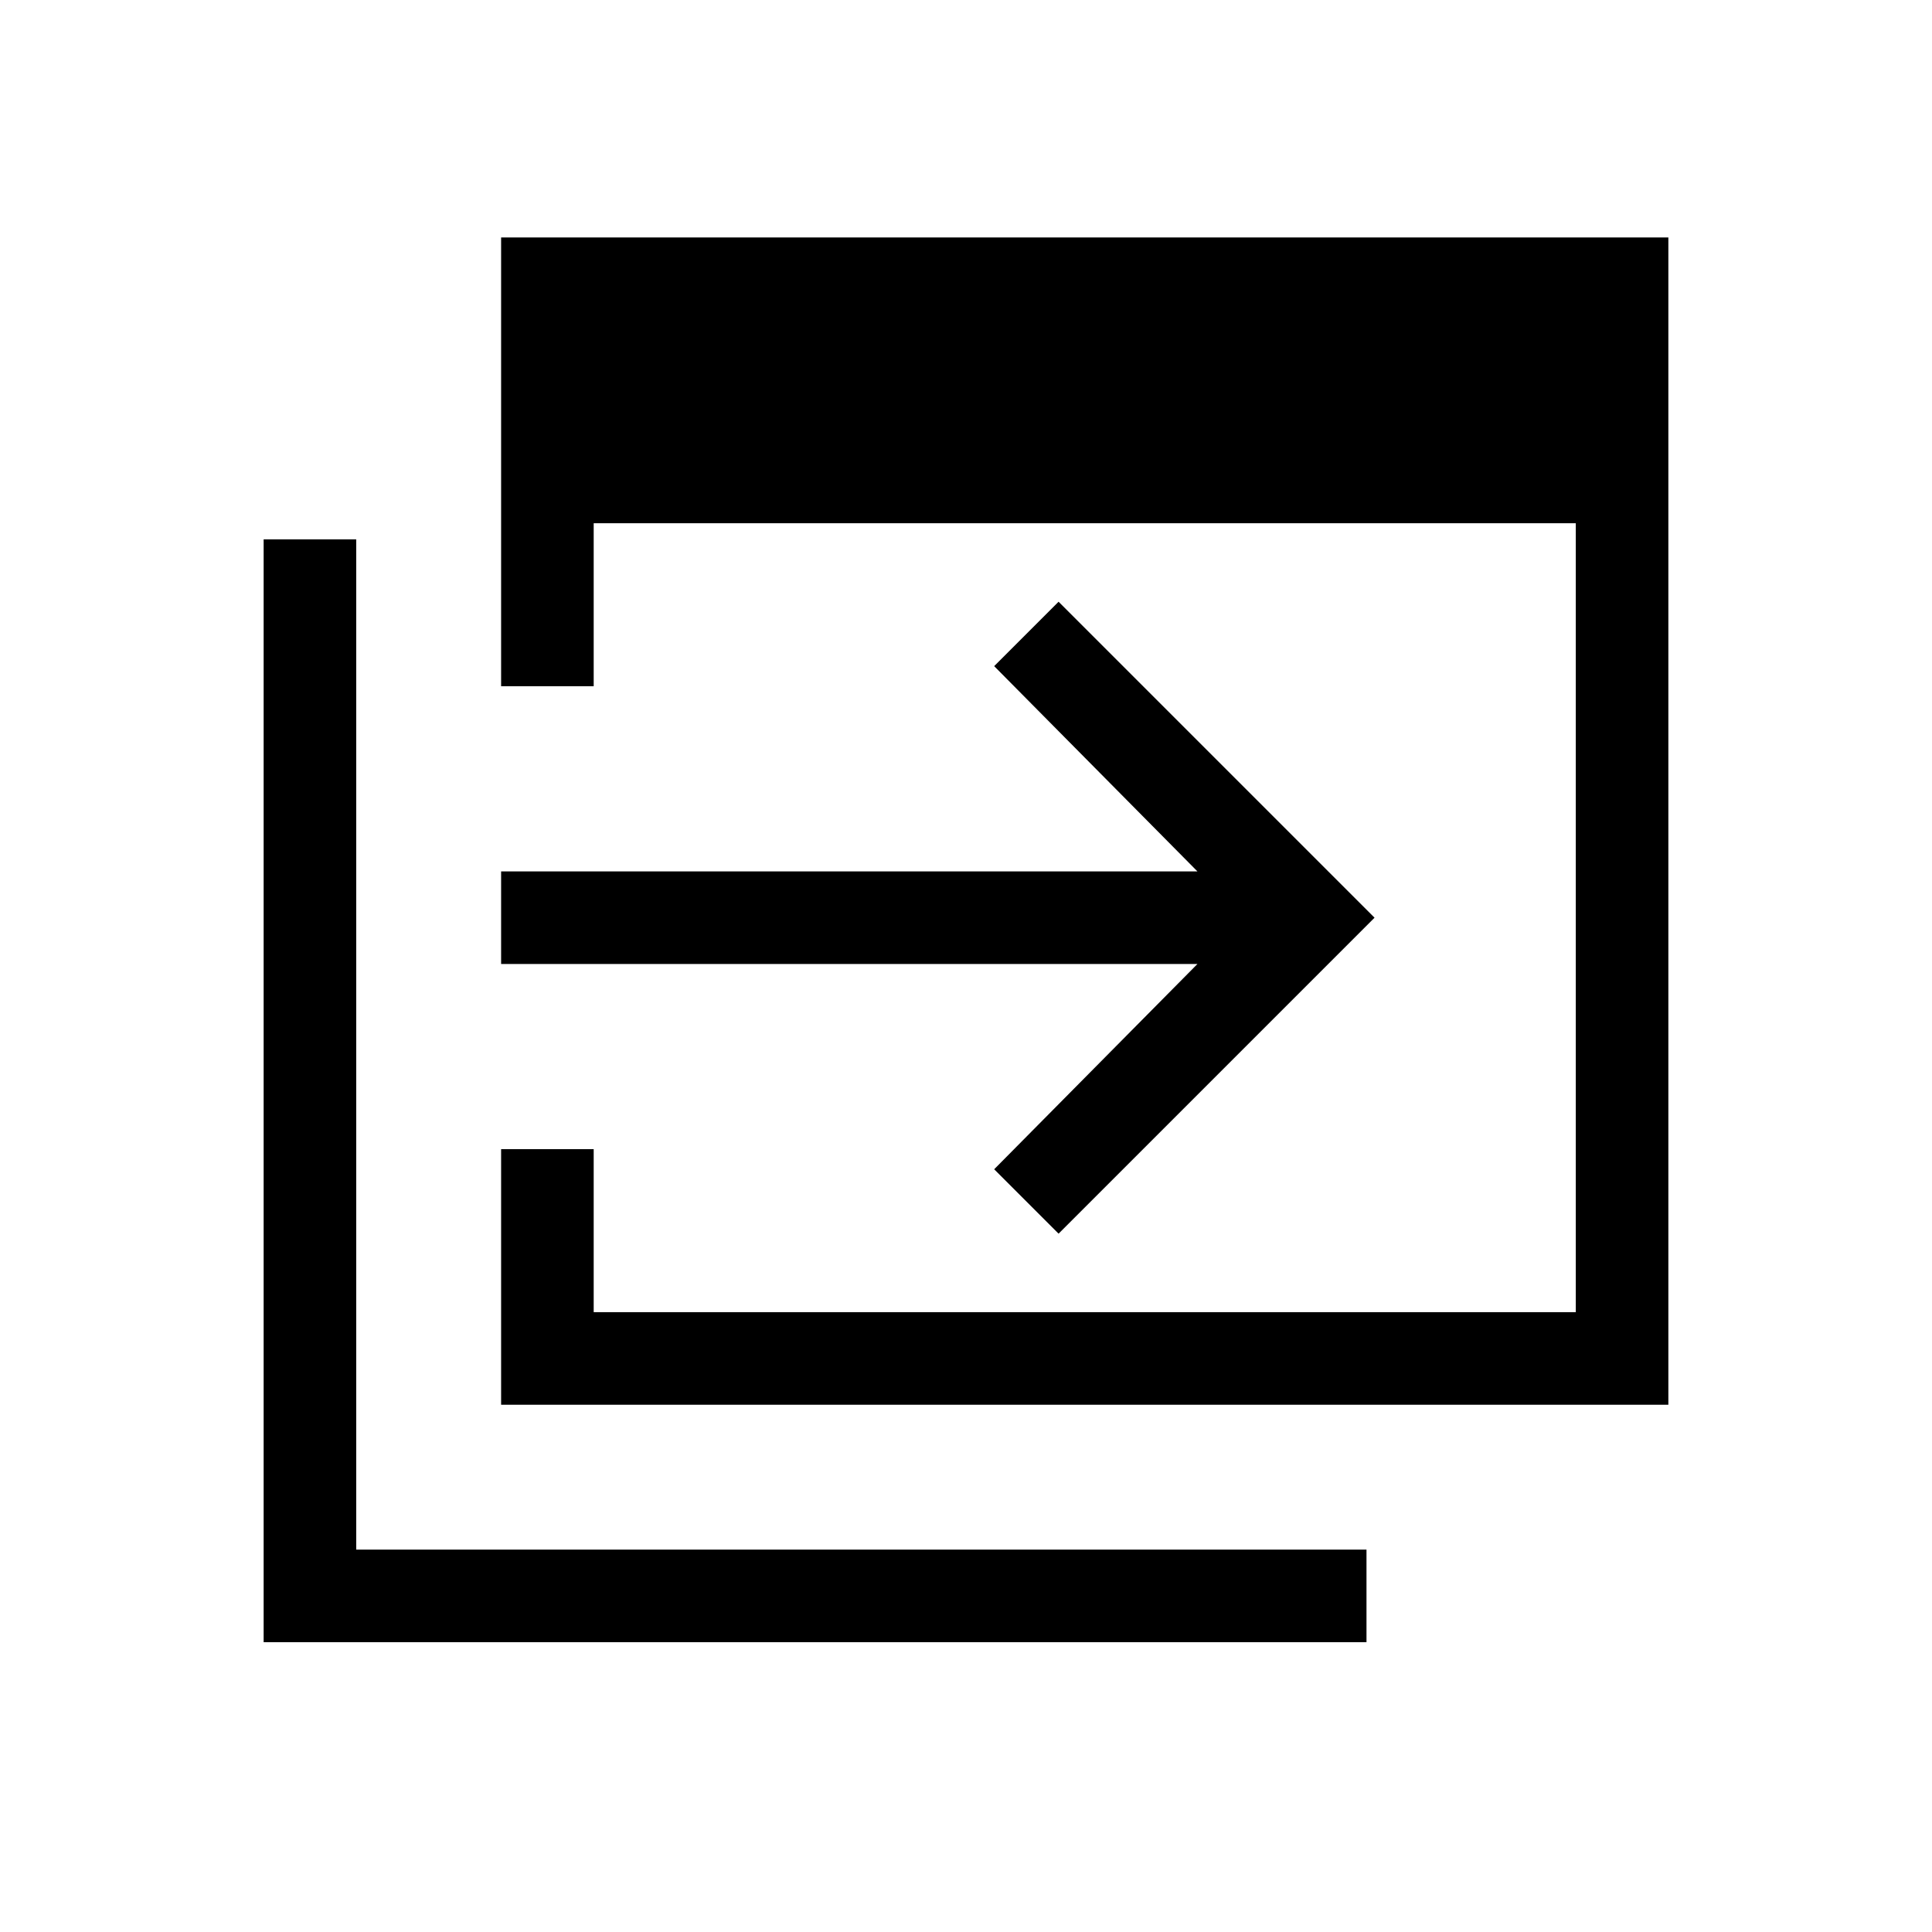 <svg xmlns="http://www.w3.org/2000/svg" height="20" viewBox="0 96 960 960" width="20"><path d="M249 794V667h46v81h488V356H295v81h-46V214h580v580H249ZM131 912V364h46v502h502v46H131Zm395-203-32-32 101-102H249v-46h346L494 427l32-32 157 157-157 157Z"/></svg>
